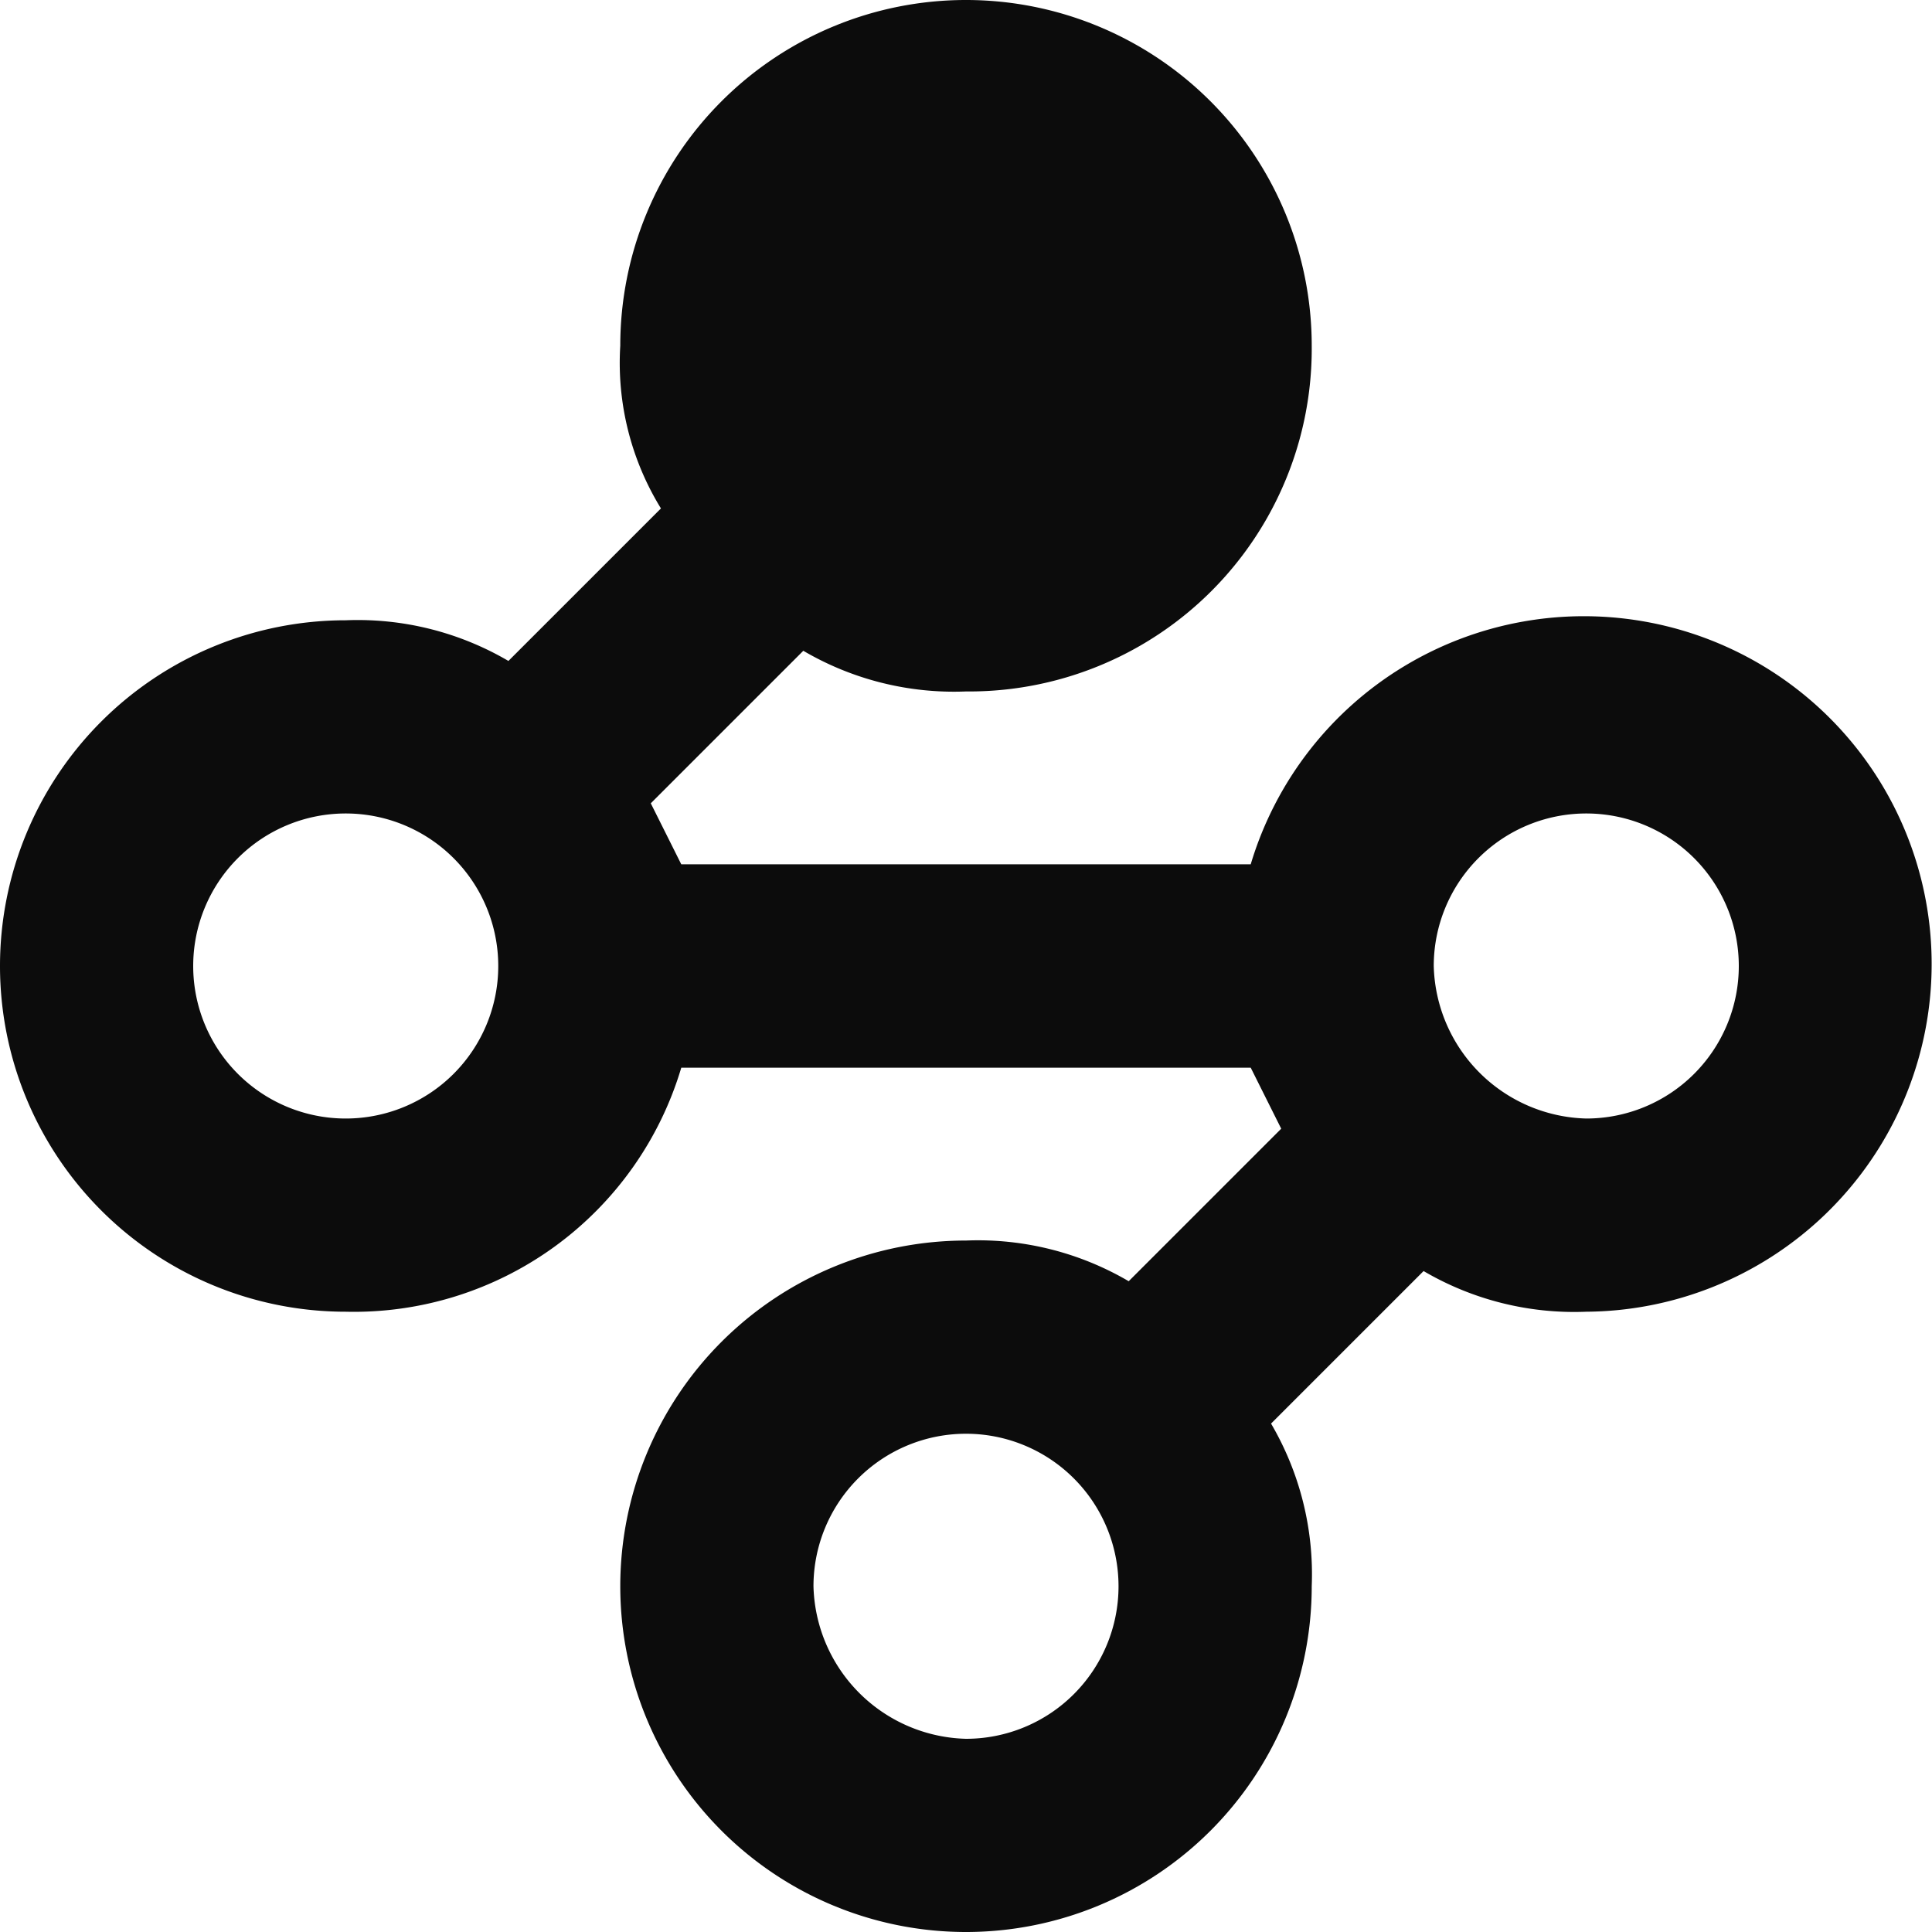 <svg xmlns="http://www.w3.org/2000/svg" viewBox="0 0 19 19"><path d="M7.6,4.9a3.4,3.4,0,1,1,6.8,0A3.37,3.37,0,0,1,11,8.3a2.93,2.93,0,0,1-1.6-.4L7.9,9.4l.3.6h5.6a3.42,3.42,0,1,1,3.3,4.4,2.93,2.93,0,0,1-1.6-.4L14,15.5a2.93,2.93,0,0,1,.4,1.6A3.4,3.4,0,1,1,11,13.7a2.93,2.93,0,0,1,1.6.4l1.5-1.5-.3-.6H8.2a3.36,3.36,0,0,1-3.3,2.4,3.4,3.4,0,1,1,0-6.8A2.93,2.93,0,0,1,6.5,8L8,6.5A2.73,2.73,0,0,1,7.6,4.9ZM9.5,17.1A1.5,1.5,0,1,1,11,18.6,1.54,1.54,0,0,1,9.5,17.1ZM4.9,9.5a1.5,1.5,0,0,0,0,3,1.5,1.5,0,0,0,0-3ZM15.6,11a1.5,1.5,0,1,1,1.5,1.5A1.54,1.54,0,0,1,15.6,11Z" transform="translate(-1.5 -1.5)" fill="#0c0c0c" fill-rule="evenodd"/></svg>